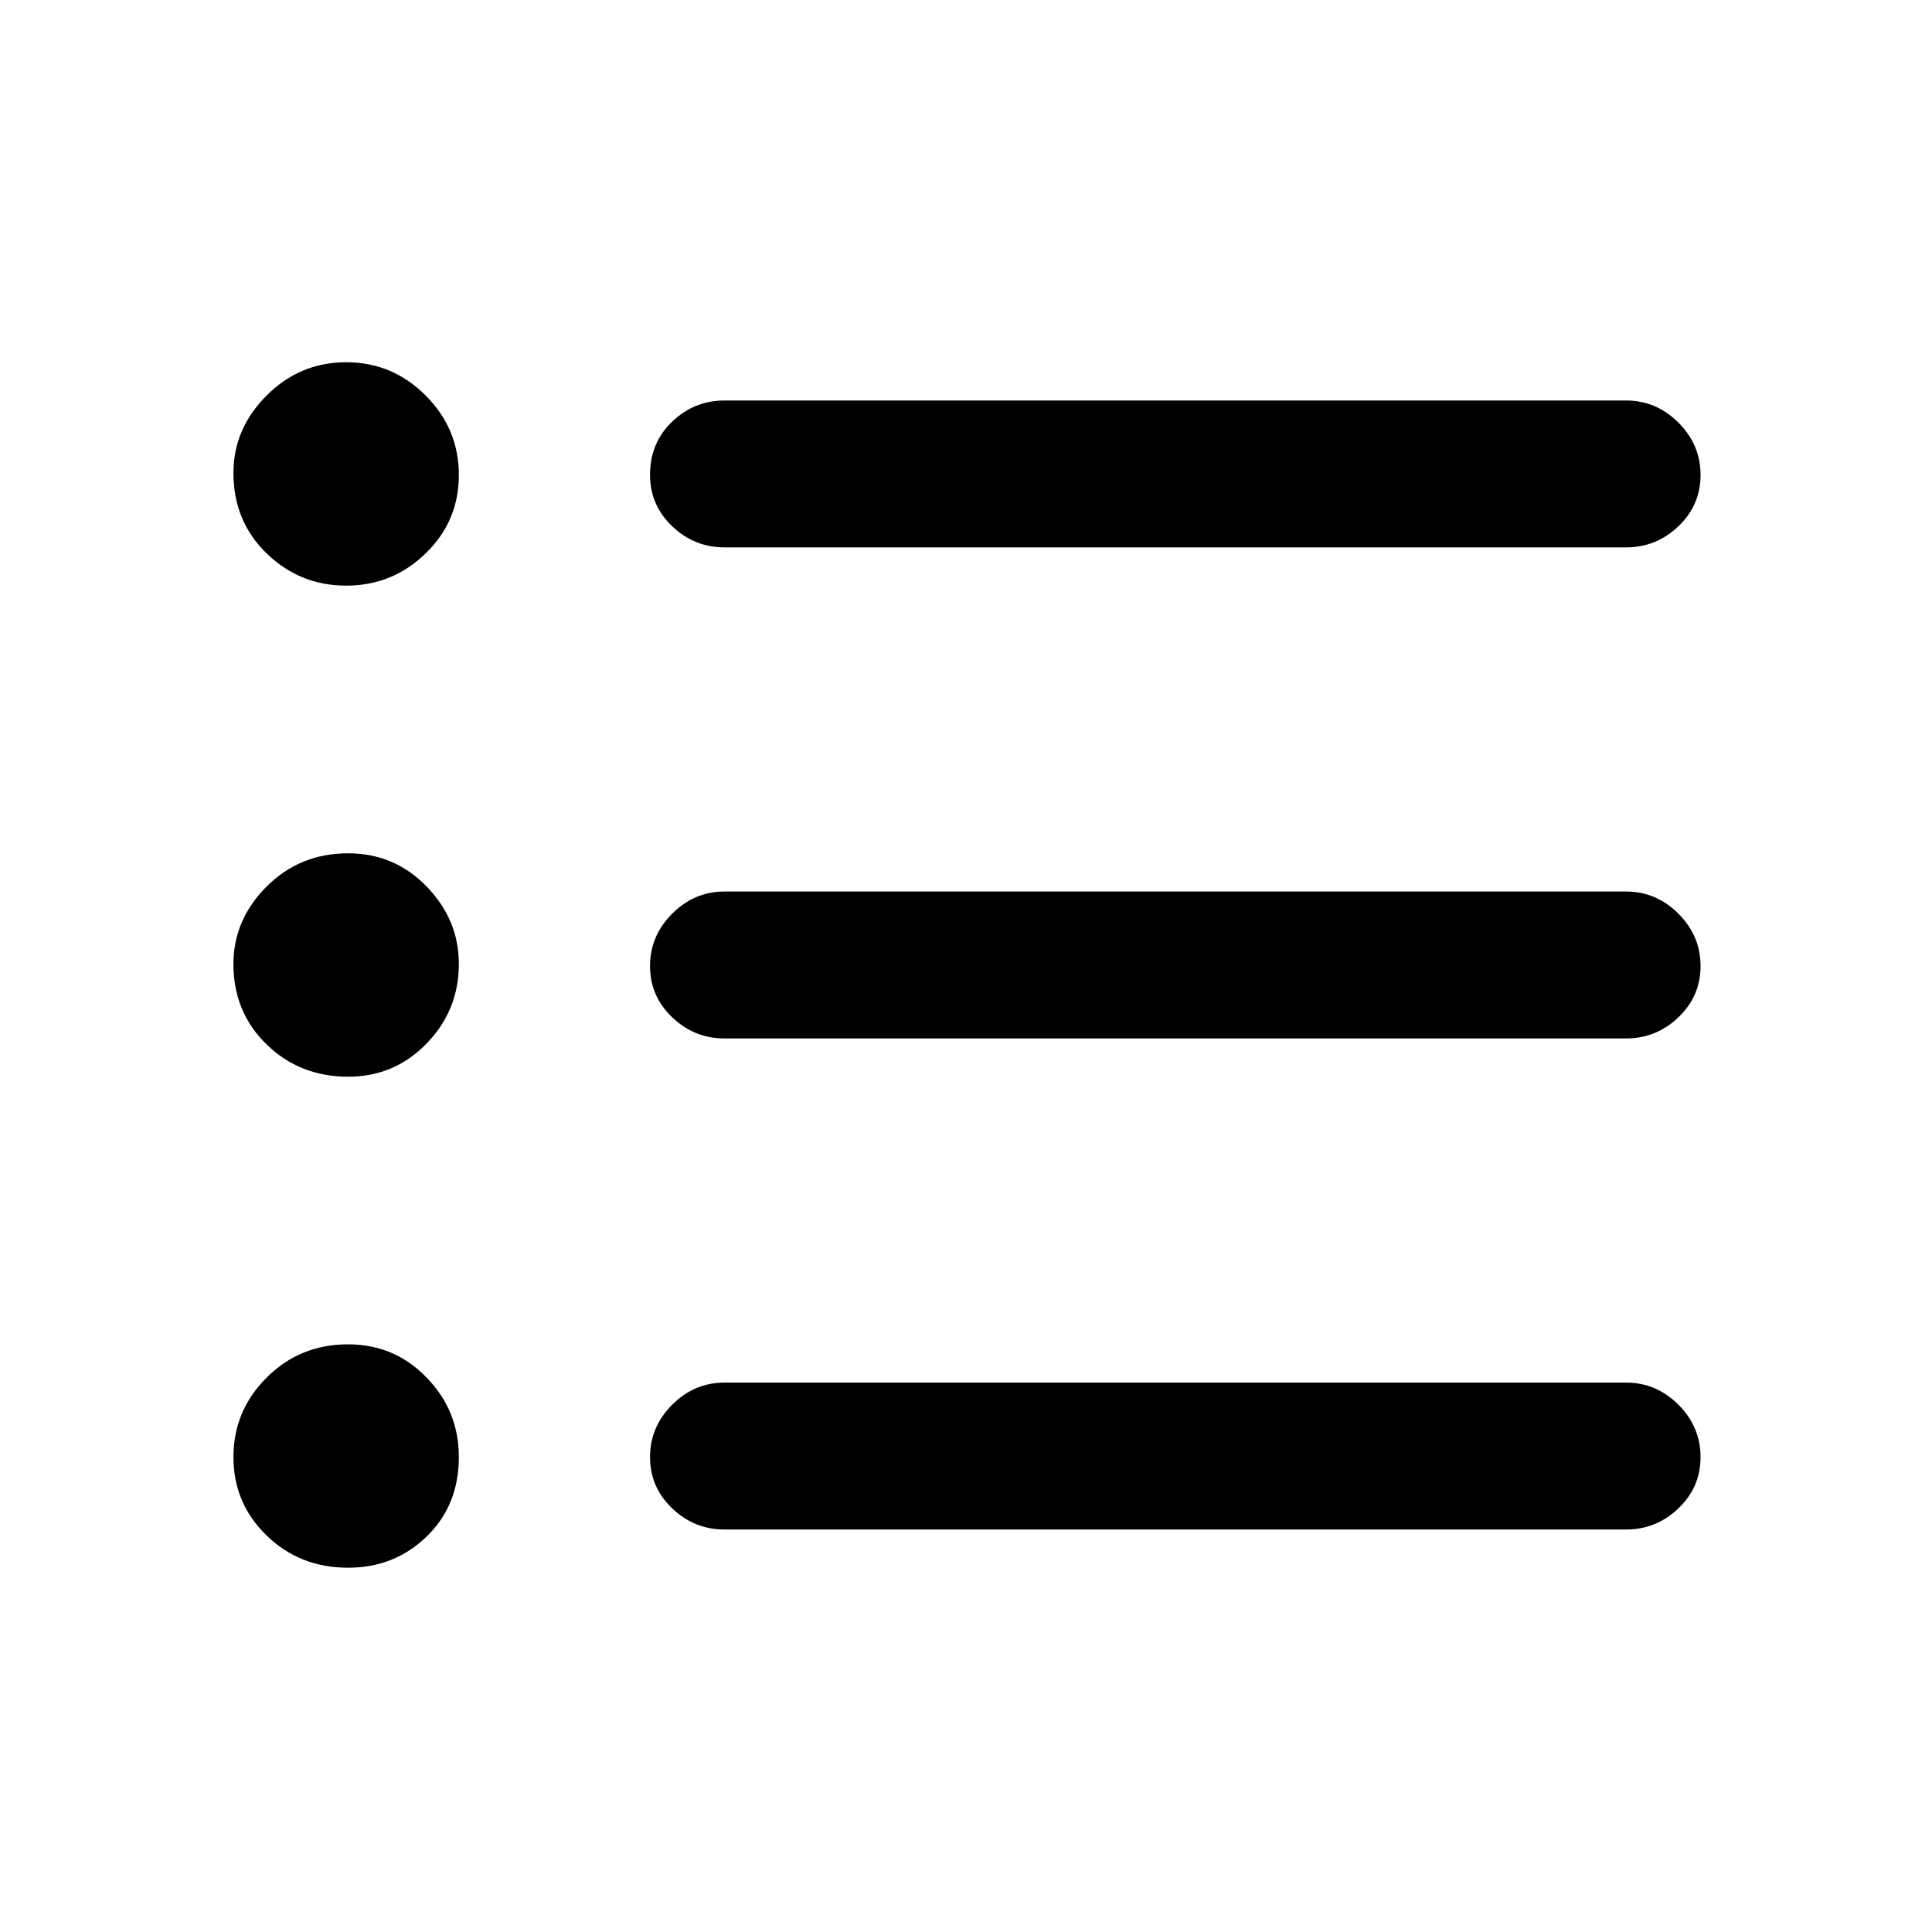 <svg xmlns="http://www.w3.org/2000/svg" height="40" width="40"><path d="M7.208 22.292q-1 0-1.687-.667-.688-.667-.688-1.667 0-.916.688-1.604.687-.687 1.687-.687.959 0 1.625.687.667.688.667 1.604 0 .959-.667 1.646-.666.688-1.625.688Zm-.041-10.167q-.959 0-1.646-.667-.688-.666-.688-1.666 0-.917.688-1.604.687-.688 1.646-.688.958 0 1.645.688.688.687.688 1.645 0 .959-.688 1.625-.687.667-1.645.667Zm.041 20.333q-1 0-1.687-.666-.688-.667-.688-1.625 0-.959.688-1.646.687-.688 1.687-.688.959 0 1.625.688.667.687.667 1.646 0 1-.667 1.645-.666.646-1.625.646ZM15 31.667q-.625 0-1.083-.438-.459-.437-.459-1.062t.459-1.084q.458-.458 1.083-.458h18.667q.625 0 1.083.458.458.459.458 1.084t-.458 1.062q-.458.438-1.083.438ZM15 21.5q-.625 0-1.083-.438-.459-.437-.459-1.062t.459-1.083q.458-.459 1.083-.459h18.667q.625 0 1.083.459.458.458.458 1.083t-.458 1.062q-.458.438-1.083.438Zm0-10.167q-.625 0-1.083-.437-.459-.438-.459-1.063 0-.666.459-1.104.458-.437 1.083-.437h18.667q.625 0 1.083.458.458.458.458 1.083t-.458 1.063q-.458.437-1.083.437Z"/></svg>